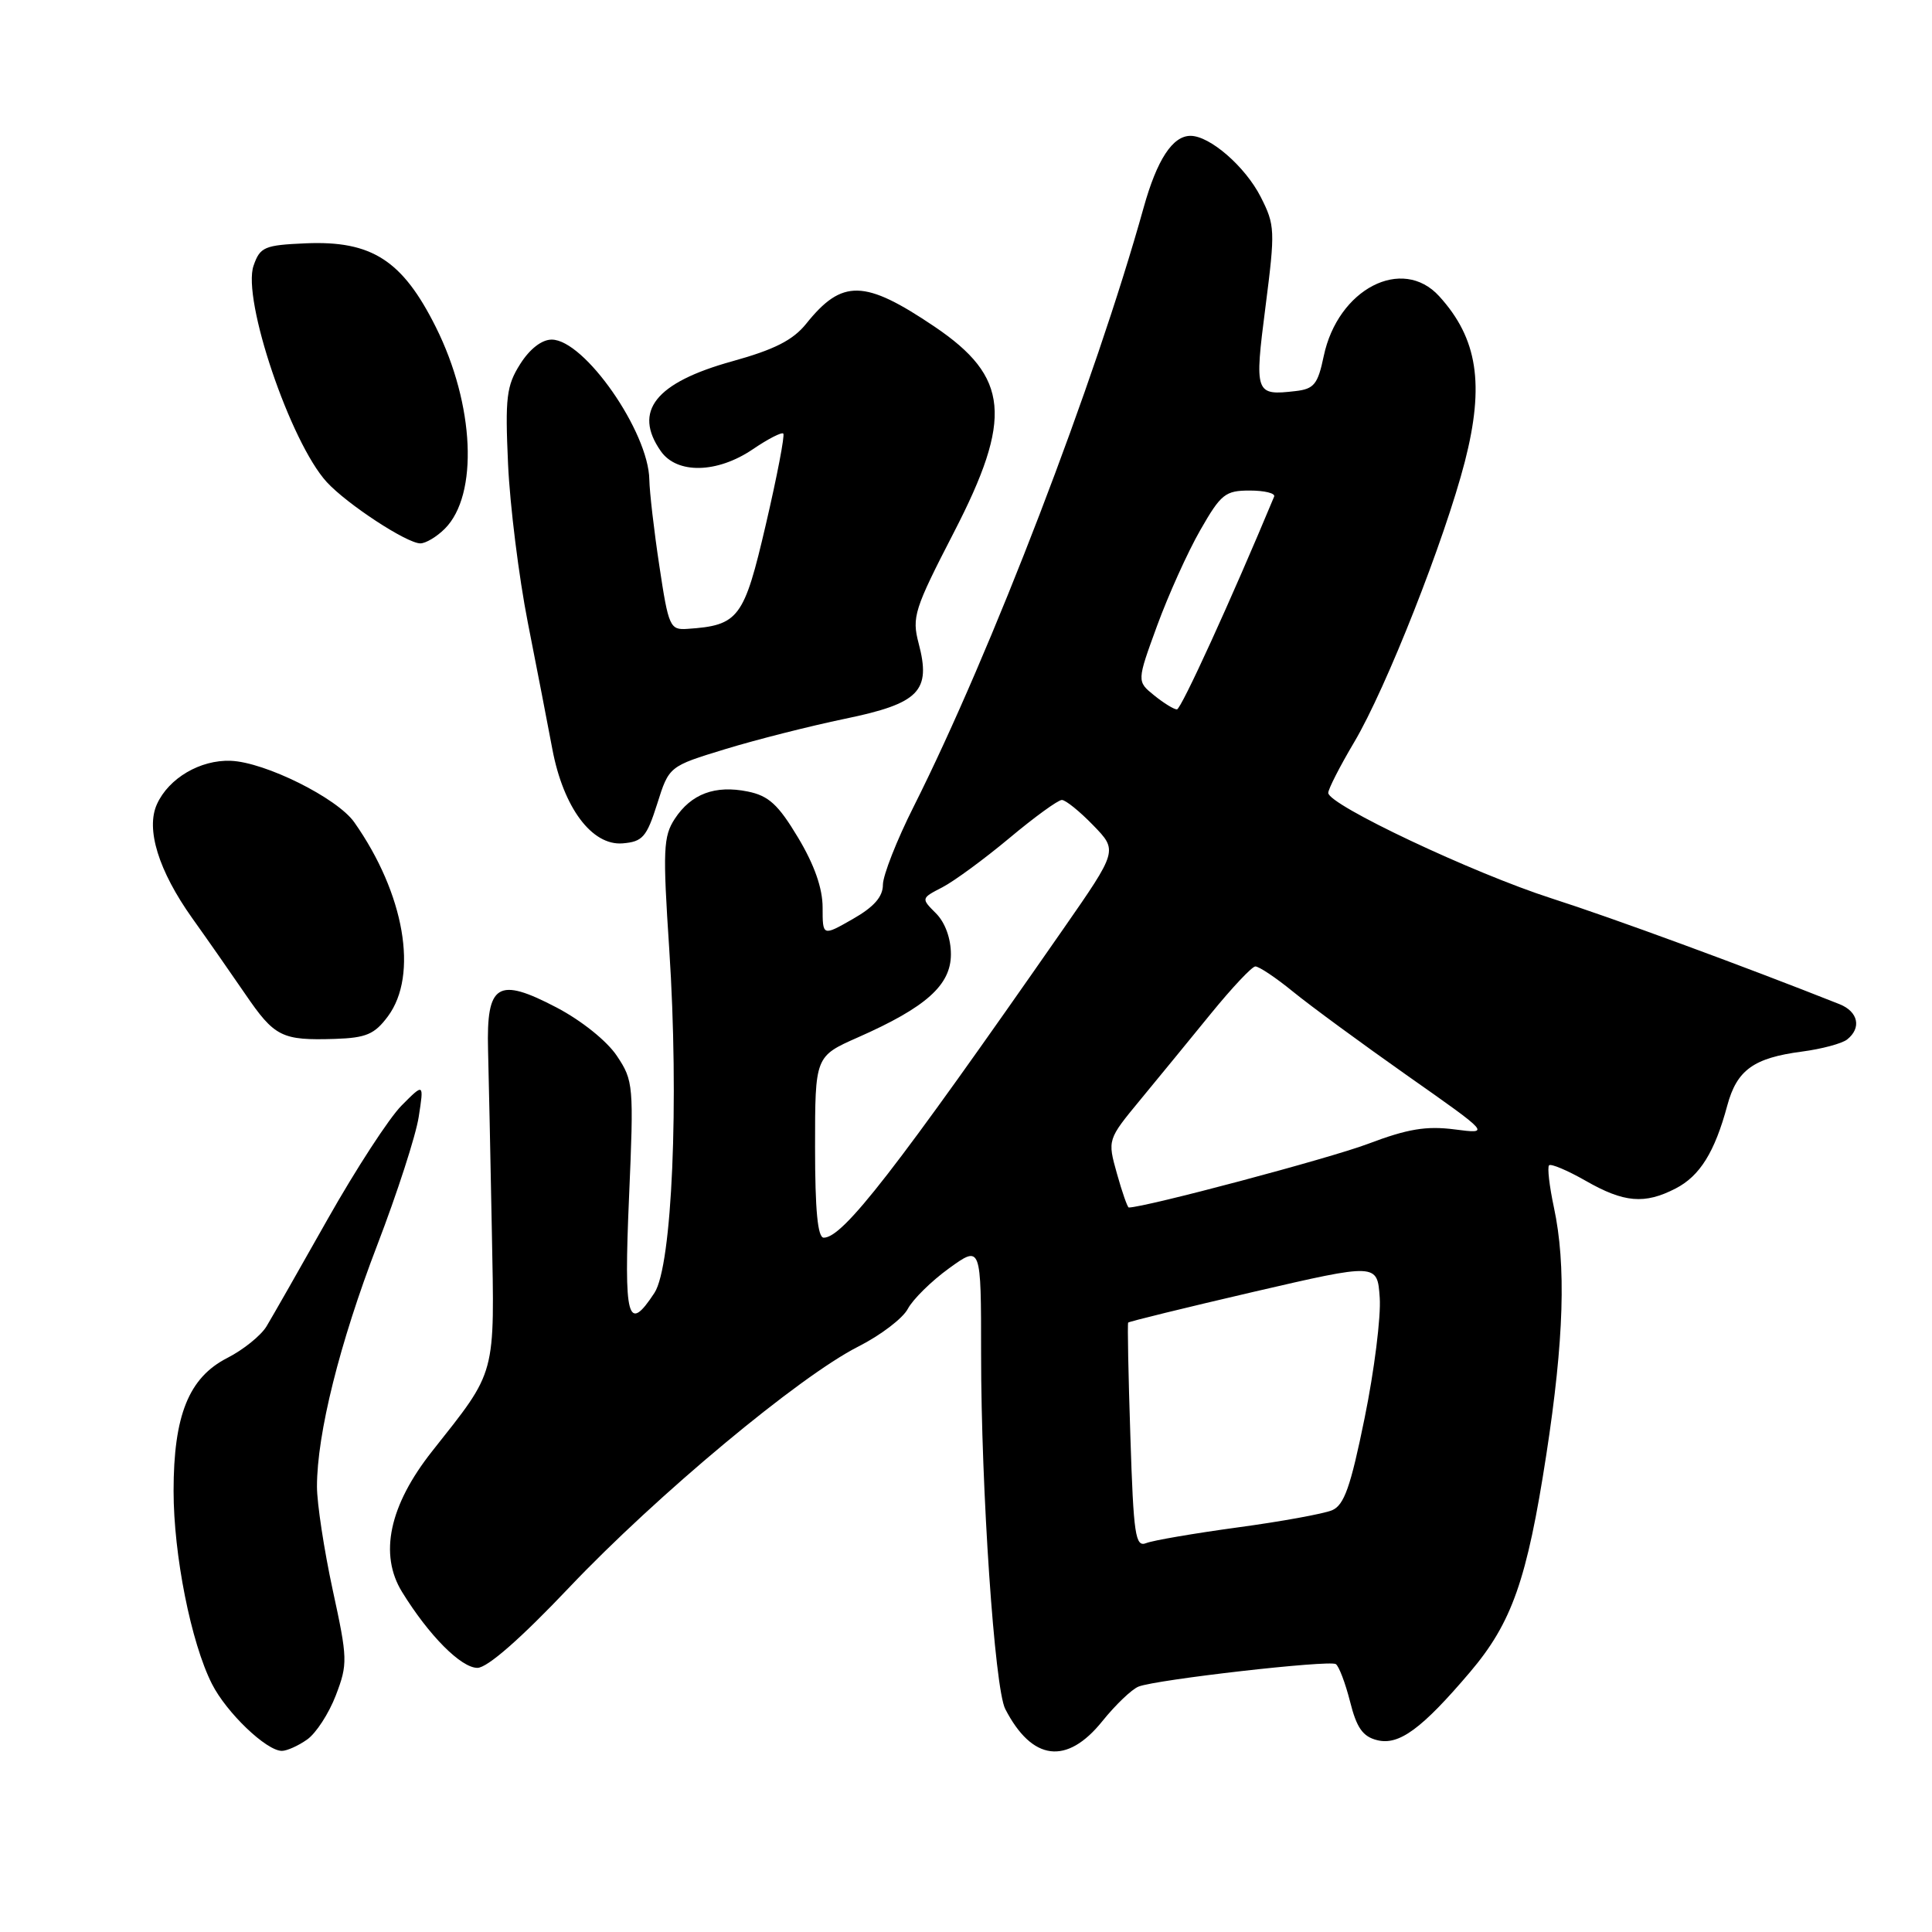 <?xml version="1.0" encoding="UTF-8" standalone="no"?>
<!DOCTYPE svg PUBLIC "-//W3C//DTD SVG 1.1//EN" "http://www.w3.org/Graphics/SVG/1.1/DTD/svg11.dtd" >
<svg xmlns="http://www.w3.org/2000/svg" xmlns:xlink="http://www.w3.org/1999/xlink" version="1.1" viewBox="0 0 256 256">
 <g >
 <path fill="currentColor"
d=" M 40.69 230.50 C 41.87 229.68 43.58 227.04 44.50 224.64 C 46.09 220.48 46.07 219.80 44.08 210.65 C 42.94 205.36 42.00 199.21 42.00 196.98 C 42.00 189.98 45.00 177.97 49.98 165.00 C 52.62 158.12 55.10 150.47 55.48 148.00 C 56.18 143.50 56.18 143.50 53.20 146.50 C 51.56 148.15 47.17 154.90 43.44 161.50 C 39.72 168.10 36.06 174.51 35.32 175.74 C 34.58 176.97 32.23 178.86 30.11 179.94 C 25.02 182.54 23.00 187.54 23.00 197.57 C 23.00 206.02 25.31 217.65 28.08 223.12 C 30.00 226.93 35.30 232.00 37.35 232.00 C 38.01 232.00 39.52 231.33 40.69 230.50 Z  M 146.07 228.06 C 147.81 225.90 149.97 223.83 150.87 223.48 C 153.22 222.55 176.10 219.94 177.00 220.50 C 177.41 220.76 178.26 222.99 178.89 225.47 C 179.76 228.95 180.58 230.11 182.48 230.58 C 185.37 231.31 188.39 229.09 194.78 221.57 C 200.34 215.02 202.34 209.33 204.89 192.78 C 207.24 177.51 207.54 167.64 205.90 159.98 C 205.30 157.17 205.01 154.66 205.26 154.41 C 205.51 154.16 207.69 155.08 210.11 156.46 C 215.19 159.37 217.93 159.60 222.03 157.48 C 225.24 155.83 227.21 152.66 228.87 146.50 C 230.14 141.78 232.36 140.18 238.77 139.34 C 241.37 139.00 244.06 138.28 244.75 137.74 C 246.69 136.21 246.23 134.05 243.75 133.06 C 230.93 127.97 213.64 121.62 205.59 119.04 C 195.20 115.70 176.00 106.64 176.00 105.06 C 176.00 104.56 177.55 101.52 179.45 98.32 C 183.68 91.18 191.43 71.52 194.10 61.17 C 196.73 50.92 195.79 44.84 190.70 39.25 C 185.80 33.87 177.27 38.29 175.40 47.19 C 174.62 50.92 174.12 51.54 171.67 51.82 C 166.30 52.44 166.20 52.18 167.69 40.60 C 168.98 30.52 168.95 29.83 167.05 26.09 C 165.00 22.07 160.32 18.00 157.75 18.00 C 155.37 18.00 153.31 21.16 151.54 27.50 C 145.12 50.54 131.35 86.42 121.08 106.85 C 118.83 111.31 117.00 115.98 116.99 117.23 C 116.99 118.83 115.80 120.18 112.99 121.78 C 109.00 124.06 109.00 124.06 109.00 120.24 C 109.00 117.70 107.91 114.59 105.75 110.99 C 103.12 106.60 101.85 105.44 99.08 104.88 C 94.75 104.00 91.58 105.19 89.41 108.50 C 87.89 110.82 87.81 112.63 88.68 125.79 C 90.00 145.95 89.06 167.73 86.72 171.31 C 83.16 176.74 82.65 174.84 83.35 158.66 C 83.99 143.82 83.94 143.20 81.74 139.91 C 80.43 137.94 77.05 135.23 73.75 133.50 C 65.94 129.41 64.44 130.34 64.67 139.12 C 64.76 142.63 64.99 153.38 65.17 163.00 C 65.54 182.60 65.86 181.41 57.25 192.31 C 51.58 199.48 50.20 205.96 53.28 210.95 C 56.83 216.71 61.09 221.00 63.26 221.00 C 64.57 221.00 68.97 217.15 75.41 210.36 C 87.01 198.13 105.89 182.40 113.72 178.43 C 116.67 176.94 119.63 174.69 120.29 173.43 C 120.96 172.17 123.41 169.75 125.75 168.06 C 130.00 164.99 130.00 164.99 130.00 179.41 C 130.00 197.36 131.79 223.72 133.20 226.45 C 136.76 233.35 141.36 233.92 146.07 228.06 Z  M 51.40 134.67 C 55.47 129.19 53.60 118.41 46.94 108.95 C 44.68 105.74 35.11 100.98 30.57 100.81 C 26.54 100.66 22.36 103.11 20.80 106.55 C 19.29 109.85 21.01 115.39 25.47 121.66 C 27.37 124.32 30.52 128.83 32.47 131.68 C 36.39 137.42 37.32 137.88 44.40 137.66 C 48.52 137.52 49.63 137.05 51.40 134.67 Z  M 87.08 106.52 C 88.65 101.54 88.65 101.54 96.08 99.27 C 100.16 98.02 107.31 96.21 111.97 95.24 C 121.83 93.20 123.40 91.58 121.72 85.23 C 120.81 81.77 121.15 80.71 126.37 70.59 C 134.23 55.37 133.72 49.96 123.83 43.28 C 114.55 37.02 111.59 36.95 106.83 42.89 C 105.08 45.07 102.63 46.32 97.00 47.88 C 86.85 50.70 83.85 54.48 87.56 59.78 C 89.70 62.84 95.03 62.73 99.75 59.53 C 101.75 58.17 103.57 57.23 103.79 57.45 C 104.01 57.67 102.97 63.09 101.48 69.49 C 98.58 81.95 97.90 82.87 91.07 83.33 C 88.78 83.49 88.58 83.06 87.37 75.00 C 86.66 70.33 86.07 65.18 86.04 63.57 C 85.95 57.23 77.43 45.00 73.10 45.00 C 71.78 45.00 70.19 46.24 68.92 48.25 C 67.11 51.12 66.92 52.67 67.32 61.50 C 67.57 67.00 68.75 76.45 69.94 82.50 C 71.13 88.55 72.60 96.10 73.19 99.27 C 74.65 107.01 78.43 112.08 82.50 111.75 C 85.15 111.53 85.68 110.92 87.08 106.52 Z  M 58.94 70.06 C 63.42 65.58 62.89 53.63 57.75 43.34 C 53.33 34.49 49.26 31.87 40.52 32.24 C 35.03 32.48 34.46 32.72 33.60 35.20 C 32.05 39.62 38.47 58.61 43.30 63.88 C 45.99 66.81 53.91 72.00 55.70 72.00 C 56.41 72.00 57.87 71.13 58.94 70.06 Z  M 149.78 190.31 C 149.51 182.16 149.38 175.39 149.49 175.25 C 149.59 175.11 157.06 173.28 166.09 171.18 C 182.50 167.38 182.50 167.38 182.82 171.94 C 183.00 174.45 182.10 181.62 180.82 187.89 C 178.96 197.03 178.11 199.44 176.50 200.12 C 175.40 200.58 169.78 201.61 164.00 202.39 C 158.22 203.18 152.77 204.11 151.88 204.47 C 150.44 205.04 150.20 203.45 149.78 190.31 Z  M 108.00 151.99 C 108.00 139.97 108.00 139.97 113.70 137.45 C 122.71 133.47 126.00 130.53 126.00 126.45 C 126.00 124.34 125.23 122.23 124.02 121.02 C 122.04 119.04 122.04 119.03 124.87 117.57 C 126.43 116.76 130.42 113.83 133.75 111.05 C 137.07 108.27 140.20 106.00 140.70 106.00 C 141.20 106.00 143.07 107.51 144.86 109.36 C 148.11 112.71 148.11 112.71 140.88 123.11 C 118.59 155.14 111.71 164.00 109.15 164.00 C 108.35 164.00 108.00 160.40 108.00 151.99 Z  M 148.00 155.51 C 146.74 151.01 146.74 151.01 151.12 145.70 C 153.53 142.78 157.75 137.63 160.50 134.25 C 163.25 130.88 165.87 128.09 166.33 128.06 C 166.79 128.03 169.04 129.53 171.33 131.40 C 173.62 133.27 180.45 138.28 186.50 142.54 C 197.50 150.27 197.50 150.27 192.73 149.65 C 188.98 149.17 186.51 149.58 181.23 151.58 C 176.17 153.49 151.70 160.00 149.57 160.00 C 149.40 160.00 148.69 157.98 148.00 155.51 Z  M 152.93 92.14 C 150.63 90.28 150.63 90.28 153.33 82.89 C 154.82 78.83 157.38 73.14 159.04 70.25 C 161.78 65.46 162.35 65.00 165.60 65.00 C 167.56 65.00 169.02 65.36 168.83 65.80 C 163.16 79.42 156.50 94.00 155.95 94.00 C 155.55 94.00 154.19 93.16 152.93 92.14 Z "/>
</g>
</svg>